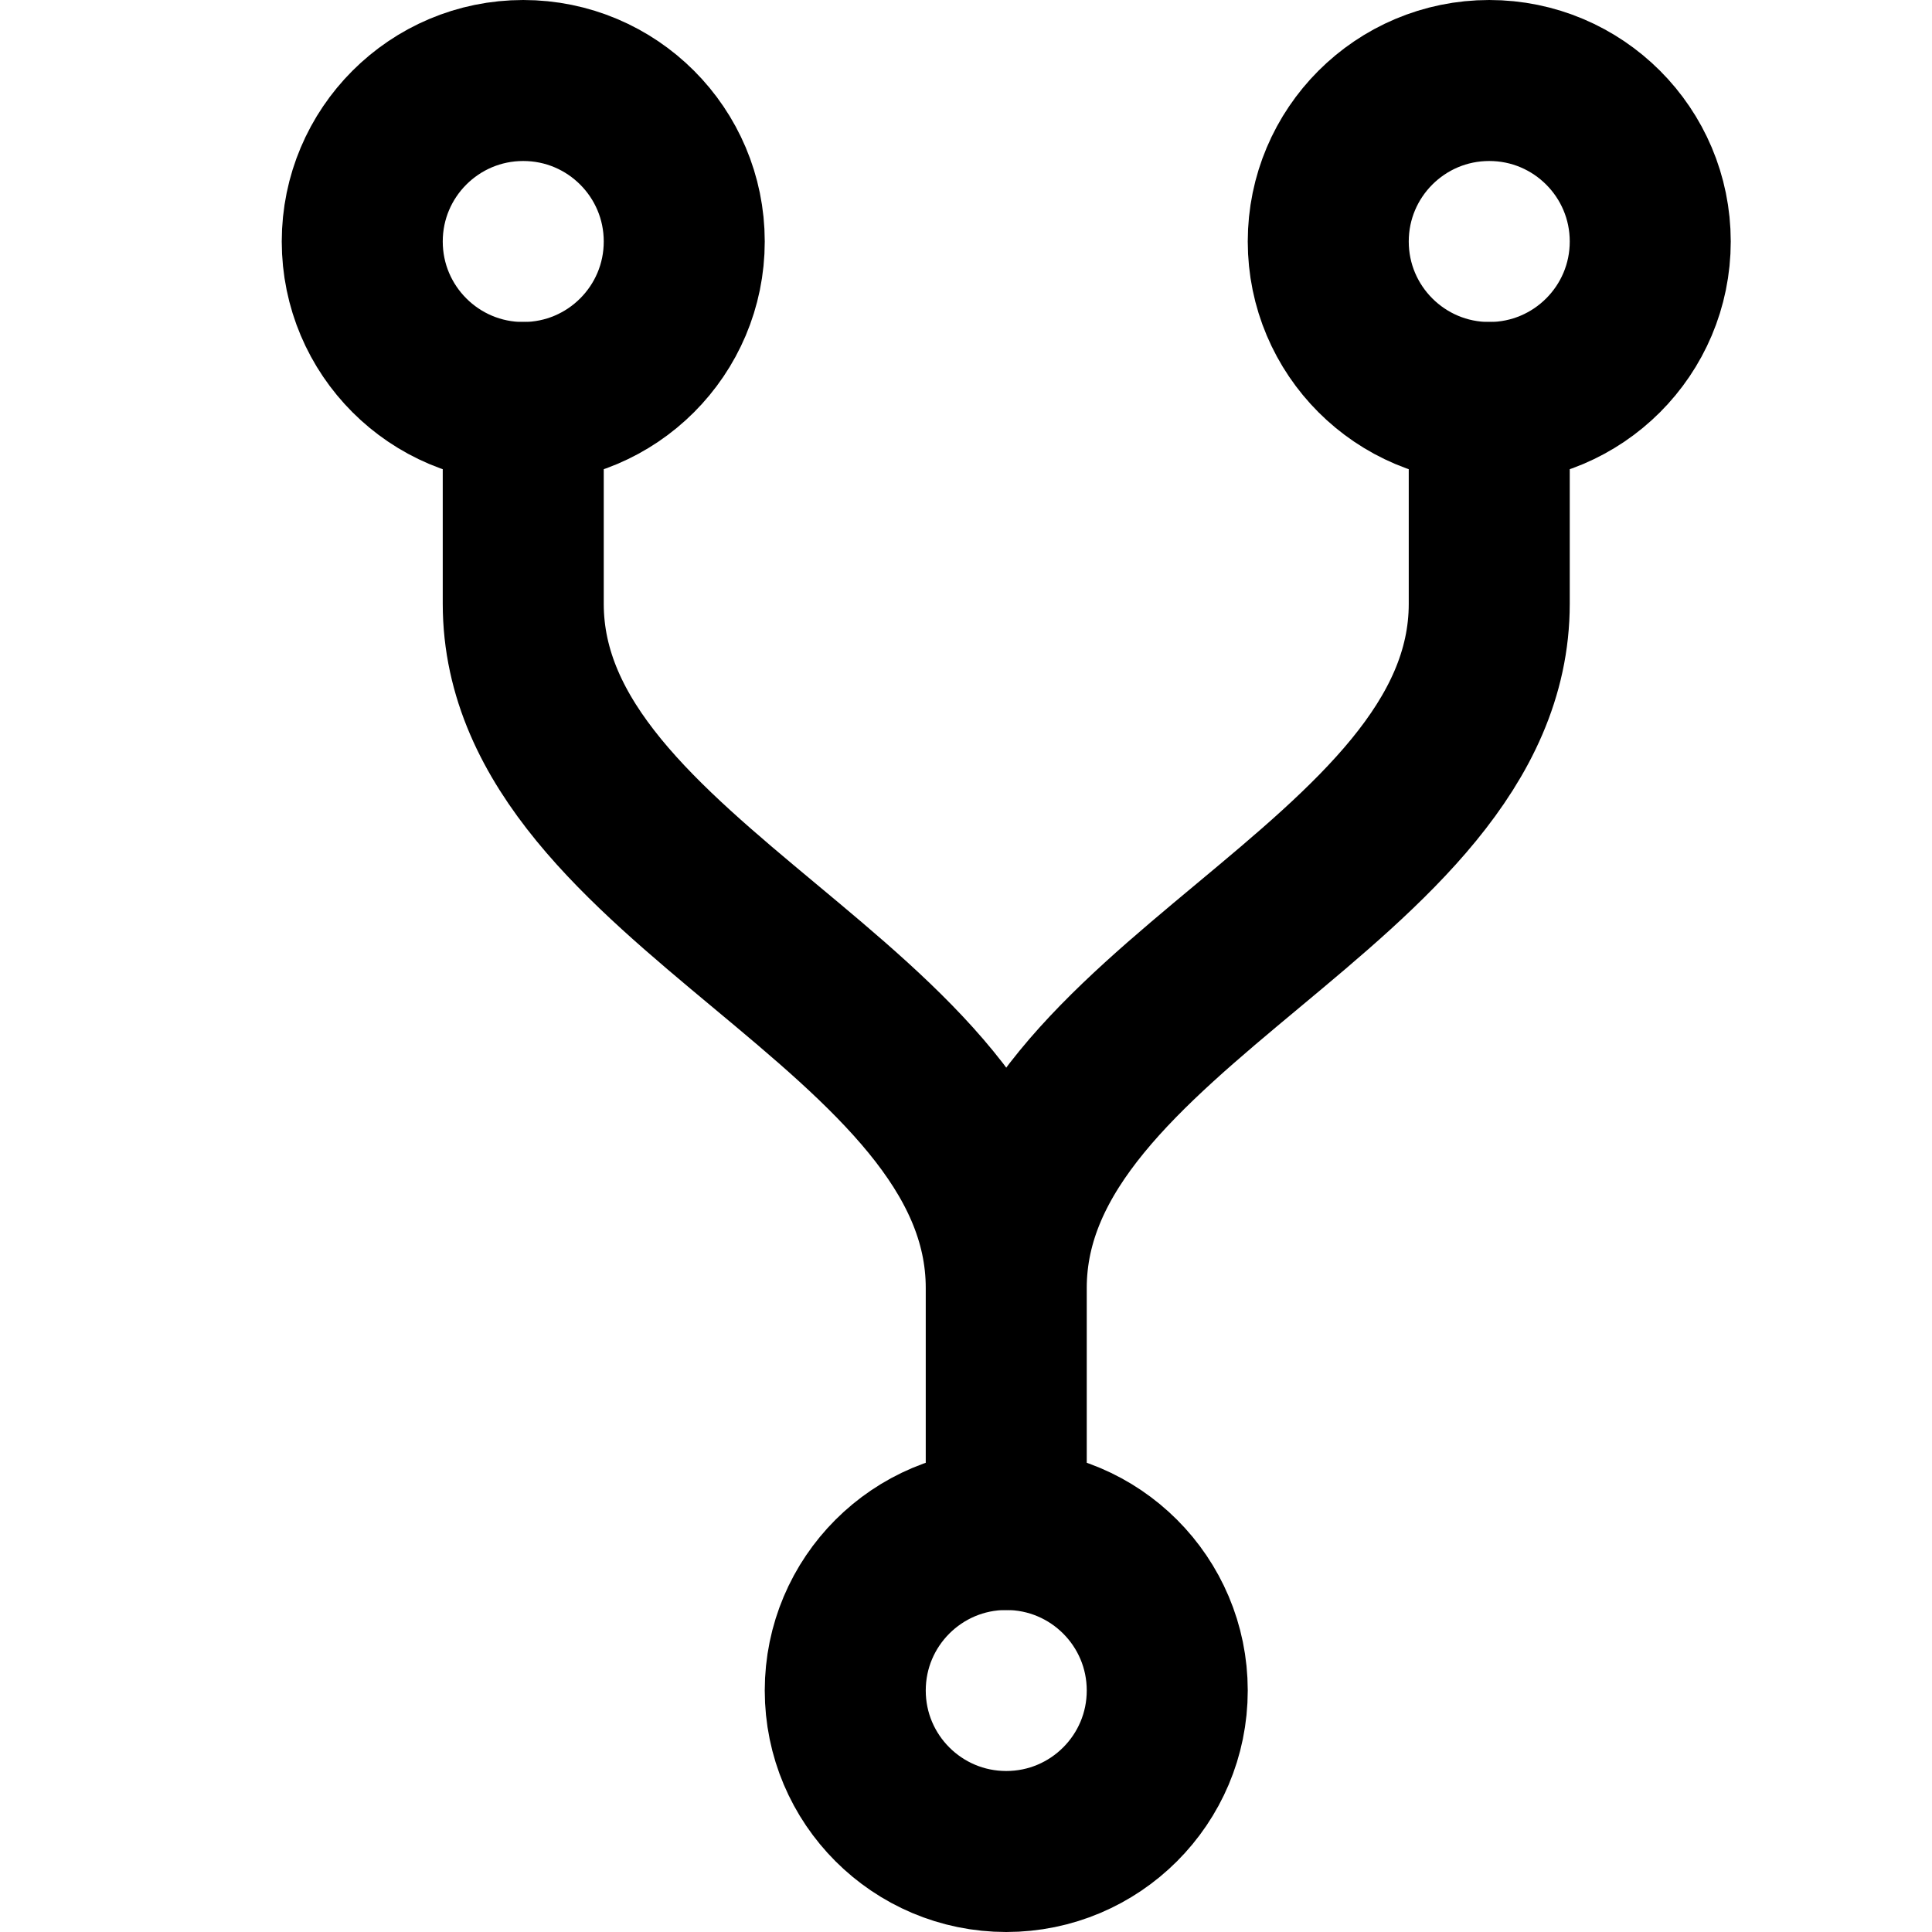 <?xml version="1.0" encoding="UTF-8"?>
<svg width="48px" height="48px" viewBox="0 0 48 48" version="1.1" xmlns="http://www.w3.org/2000/svg" xmlns:xlink="http://www.w3.org/1999/xlink">
    <!-- Generator: Sketch 50.2 (55047) - http://www.bohemiancoding.com/sketch -->
    <title>others/fork</title>
    <desc>Created with Sketch.</desc>
    <defs></defs>
    <g id="others/fork" stroke="none" stroke-width="1" fill="none" fill-rule="evenodd" stroke-linecap="round" stroke-linejoin="round">
        <circle class="fillColor" id="Oval" stroke="#000000" stroke-width="4" cx="37" cy="6" r="4"></circle>
        <circle class="fillColor" id="Oval-Copy" stroke="#000000" stroke-width="4" cx="13" cy="6" r="4"></circle>
        <circle class="fillColor" id="Oval-Copy-2" stroke="#000000" stroke-width="4" cx="25" cy="42" r="4"></circle>
        <path d="M13,10 L13,15 C13,22 25,25 25,32 L25,38 L25,32 C25,25 37,22 37,15 L37,10" id="Path-315" stroke="#000000" stroke-width="4"></path>
    </g>
</svg>
